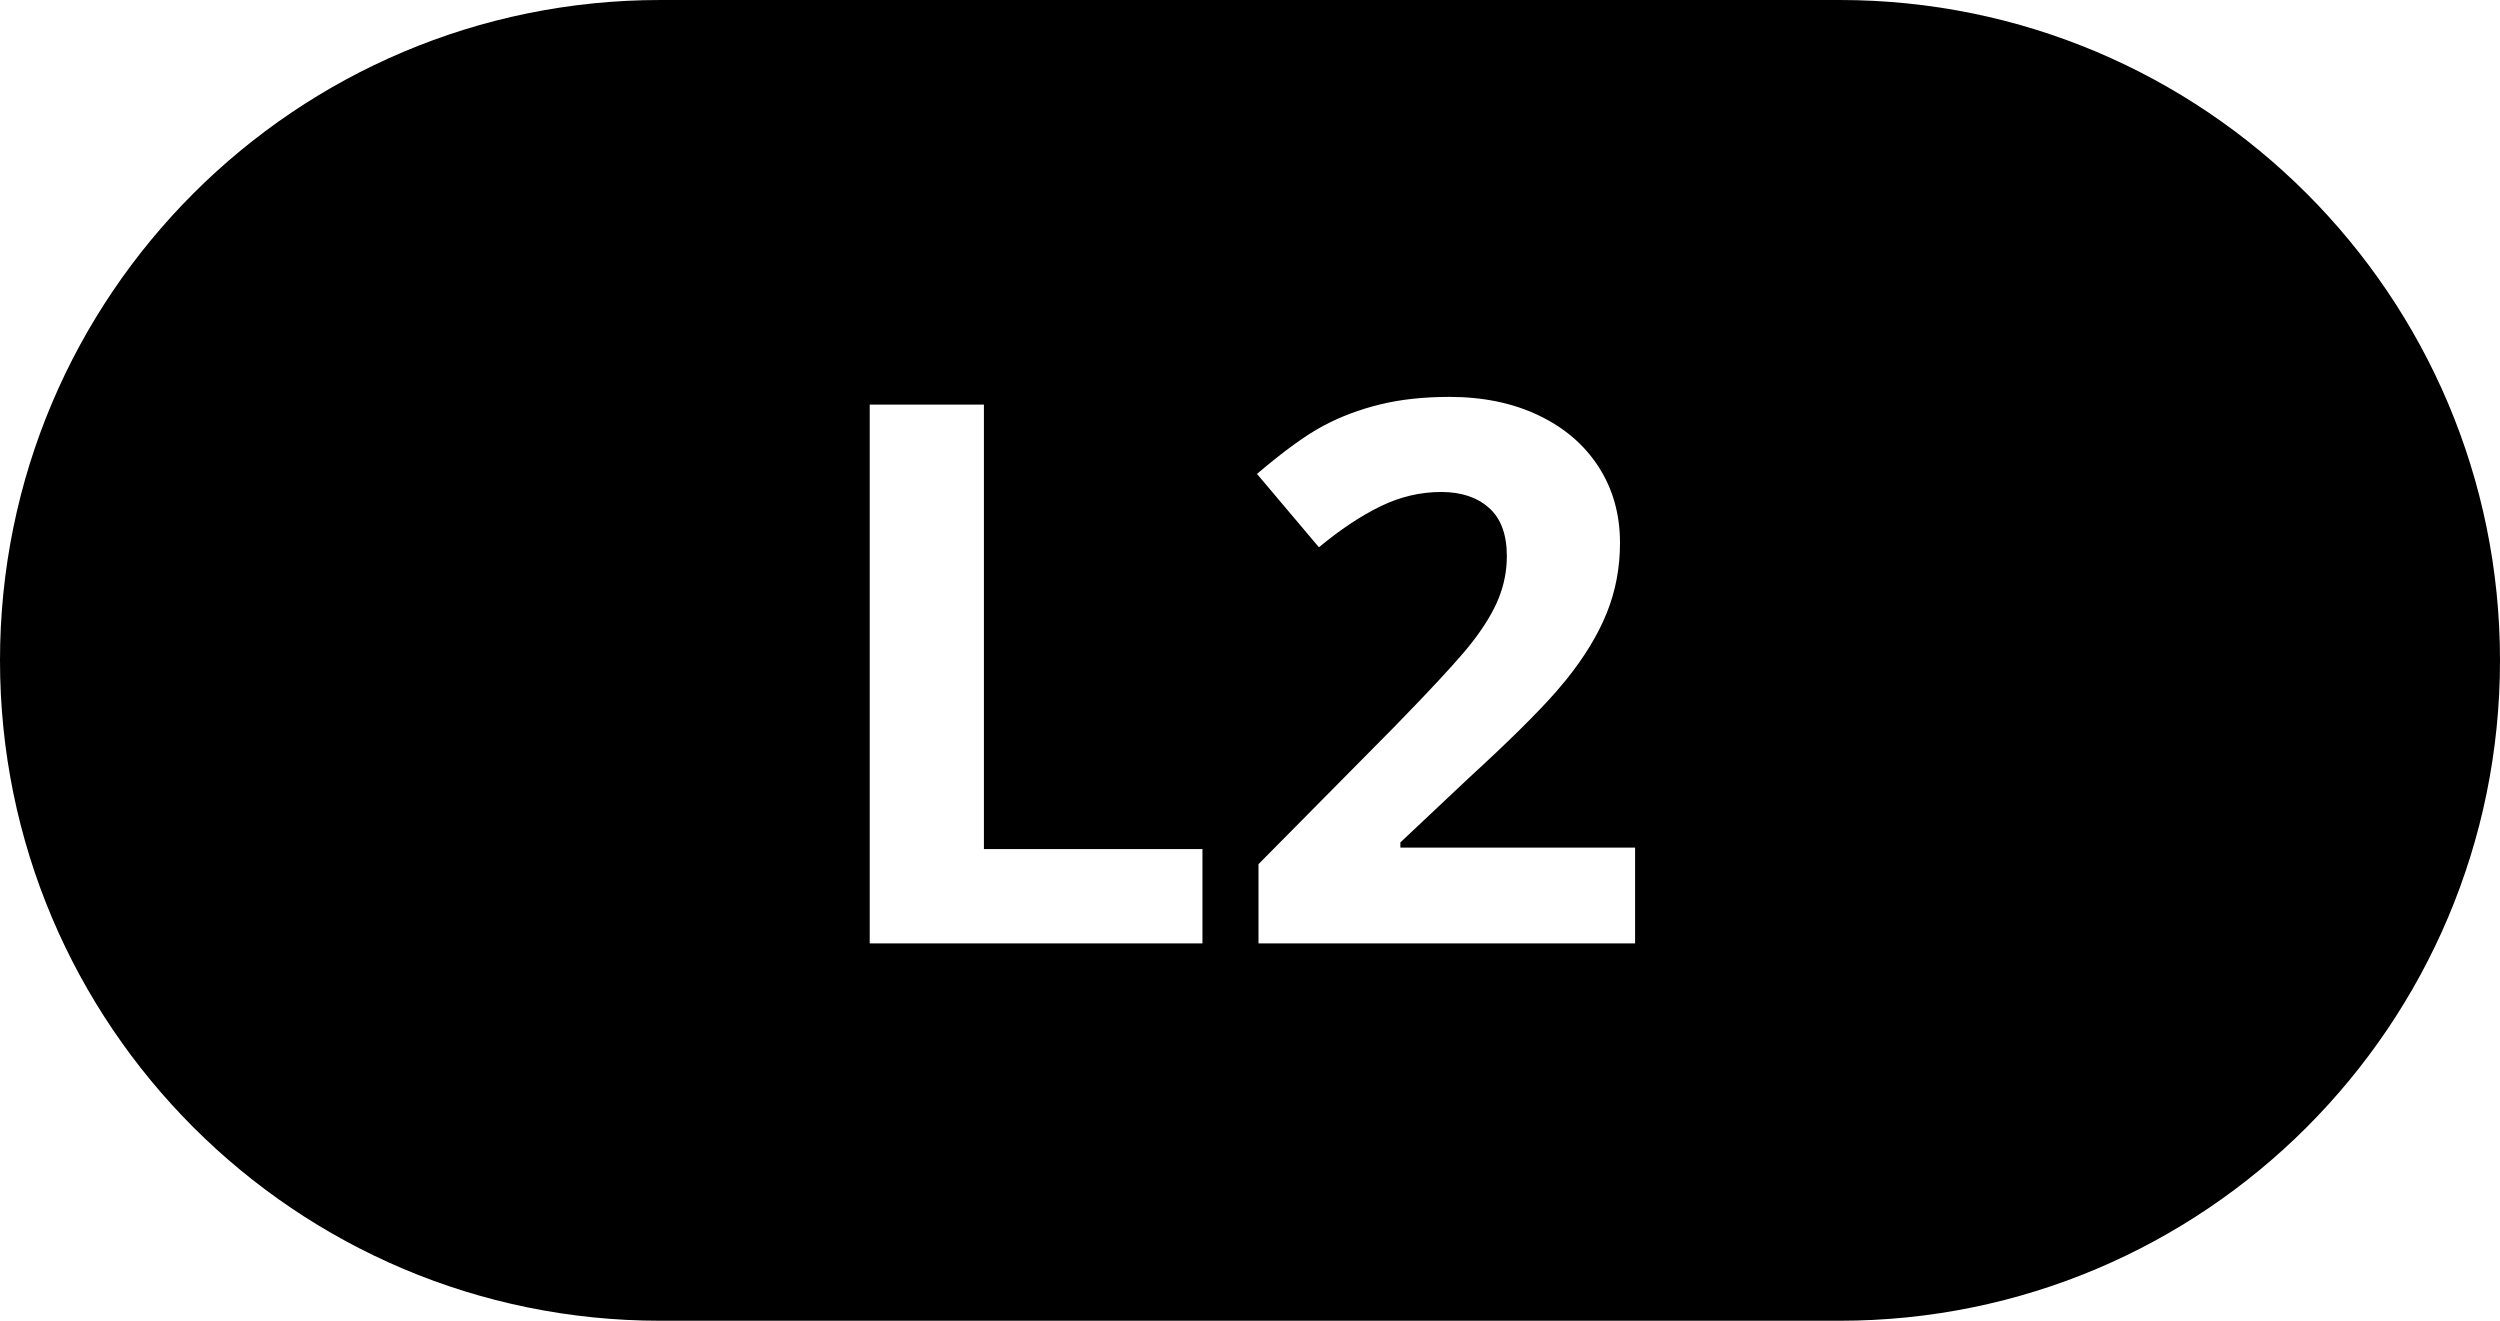 <svg xmlns="http://www.w3.org/2000/svg" viewBox="0 0 53 28"><path d="M39,0 C46.732,-1.42034288e-15 53,6.268 53,14 C53,21.732 46.732,28 39,28 L14,28 C6.268,28 9.46895252e-16,21.732 0,14 C-9.46895252e-16,6.268 6.268,1.42034288e-15 14,0 L39,0 Z M20.859,8.578 L18.438,8.578 L18.438,20 L25.492,20 L25.492,18 L20.859,18 L20.859,8.578 Z M30.727,8.414 C30.185,8.414 29.695,8.467 29.258,8.574 C28.82,8.681 28.417,8.833 28.047,9.031 C27.677,9.229 27.211,9.568 26.648,10.047 L26.648,10.047 L27.961,11.602 C28.414,11.227 28.849,10.938 29.266,10.734 C29.682,10.531 30.112,10.43 30.555,10.43 C30.977,10.43 31.314,10.542 31.566,10.766 C31.819,10.99 31.945,11.331 31.945,11.789 C31.945,12.096 31.888,12.393 31.773,12.68 C31.659,12.966 31.471,13.277 31.211,13.613 C31.011,13.872 30.636,14.288 30.088,14.862 L30.088,14.862 L29.547,15.422 L26.68,18.32 L26.68,20 L34.664,20 L34.664,17.969 L29.688,17.969 L29.688,17.859 L31.156,16.477 C31.972,15.73 32.583,15.126 32.988,14.666 L32.988,14.666 L33.207,14.406 C33.595,13.922 33.882,13.449 34.066,12.988 C34.251,12.527 34.344,12.034 34.344,11.508 C34.344,10.904 34.193,10.367 33.891,9.898 C33.589,9.43 33.164,9.065 32.617,8.805 C32.07,8.544 31.44,8.414 30.727,8.414 Z"/></svg>